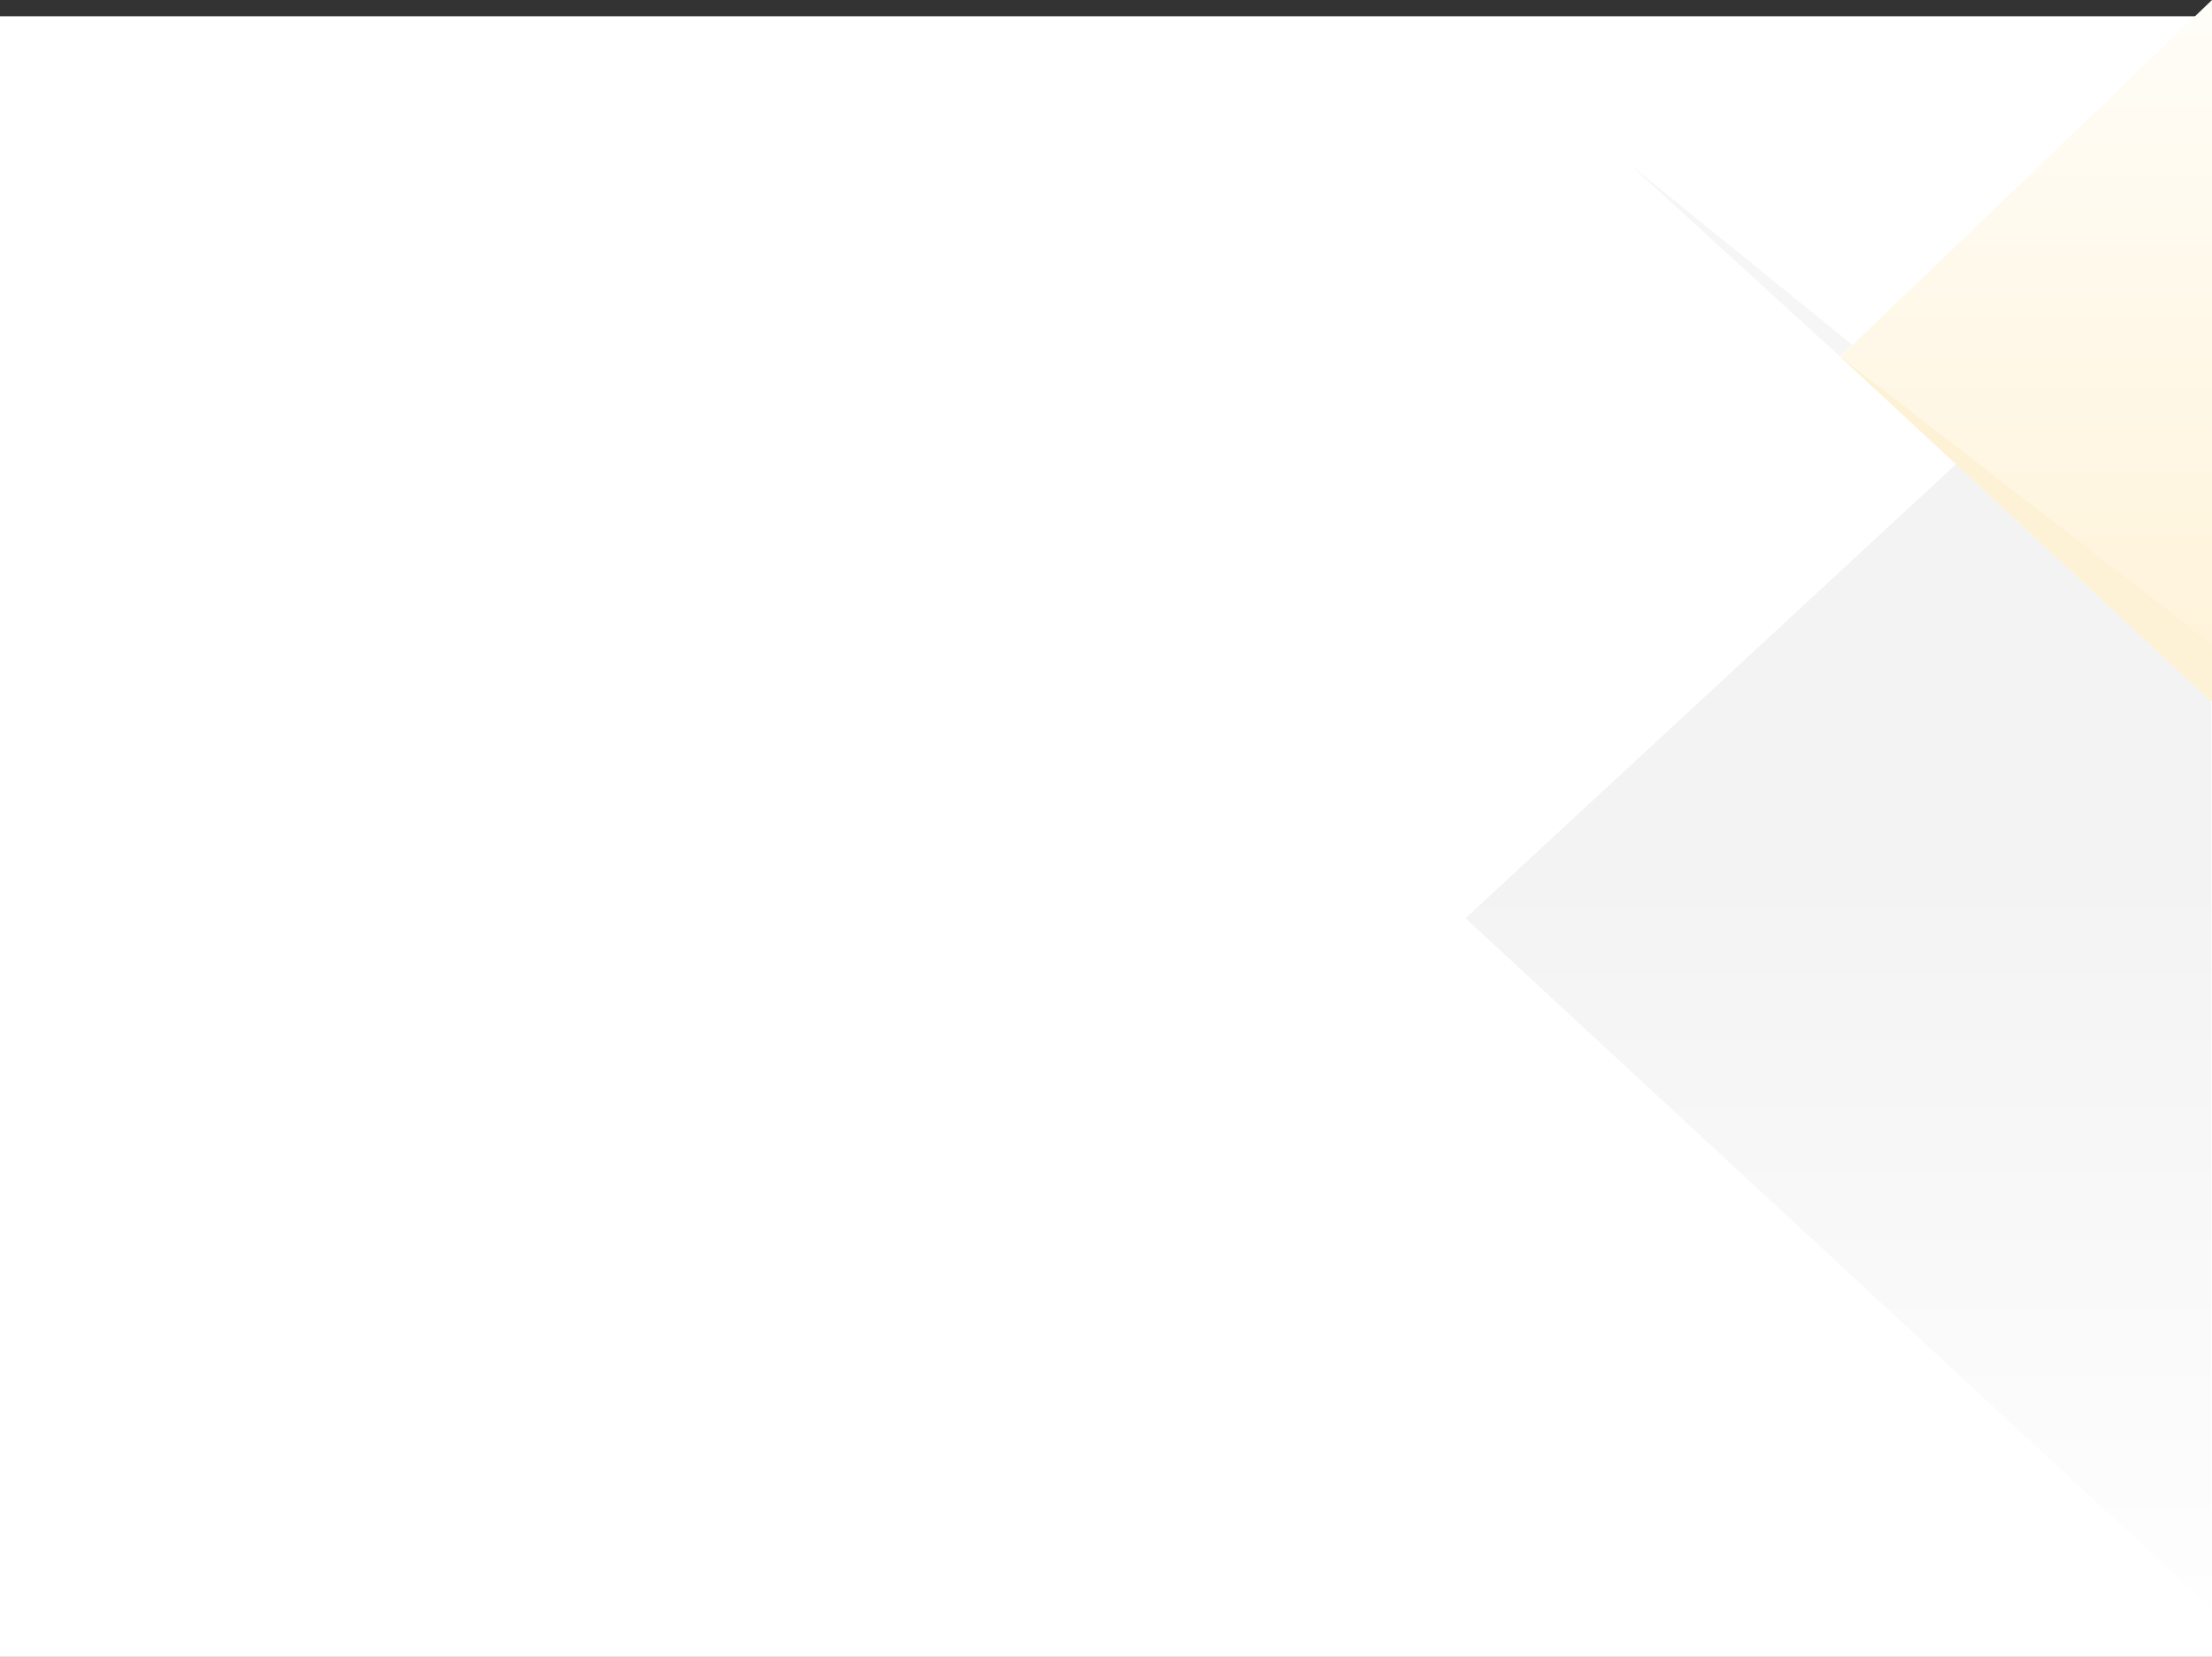 <svg id="Grupo_151353" data-name="Grupo 151353" xmlns="http://www.w3.org/2000/svg" xmlns:xlink="http://www.w3.org/1999/xlink" width="1328" height="994.863" viewBox="0 0 1328 994.863">
  <rect x="0" y="0" width="1328" height="994.863" fill="#333333" stroke="none"/>
  <defs>
    <linearGradient id="linear-gradient" x1="0.5" y1="0.455" x2="0.5" y2="1" gradientUnits="objectBoundingBox">
      <stop offset="0" stop-color="#f3f3f3"/>
      <stop offset="1" stop-color="#fffefe"/>
    </linearGradient>
    <linearGradient id="linear-gradient-2" x1="0.5" x2="0.5" y2="1" gradientUnits="objectBoundingBox">
      <stop offset="0" stop-color="#fffdf8"/>
      <stop offset="1" stop-color="#fff3d8"/>
      <stop offset="1" stop-color="#fff"/>
    </linearGradient>
  </defs>
  <rect id="Rectángulo_41633" data-name="Rectángulo 41633" width="1328" height="985.073" transform="translate(0 9.79)" fill="#fff"/>
  <g id="Grupo_150834" data-name="Grupo 150834" transform="translate(879.842)">
    <path id="Sustracción_18" data-name="Sustracción 18" d="M7.352,0h0L0,7.058l134.257,108.9L7.353,0h0Z" transform="translate(232.137 214.053) rotate(180)" fill="#f6f6f6"/>
    <path id="Trazado_206842" data-name="Trazado 206842" d="M426.943,0,0,395.272l447.765,414.55V26.135Z" transform="translate(0 156.072)" fill="url(#linear-gradient)"/>
    <path id="Trazado_206843" data-name="Trazado 206843" d="M223.153,421.59,0,214.218,223.153,0Z" transform="translate(225 0)" fill="url(#linear-gradient-2)"/>
    <path id="Trazado_206844" data-name="Trazado 206844" d="M0,0,223.546,173.061v34.15Z" transform="translate(224.612 213.883)" fill="#fdf2d6"/>
  </g>
</svg>
